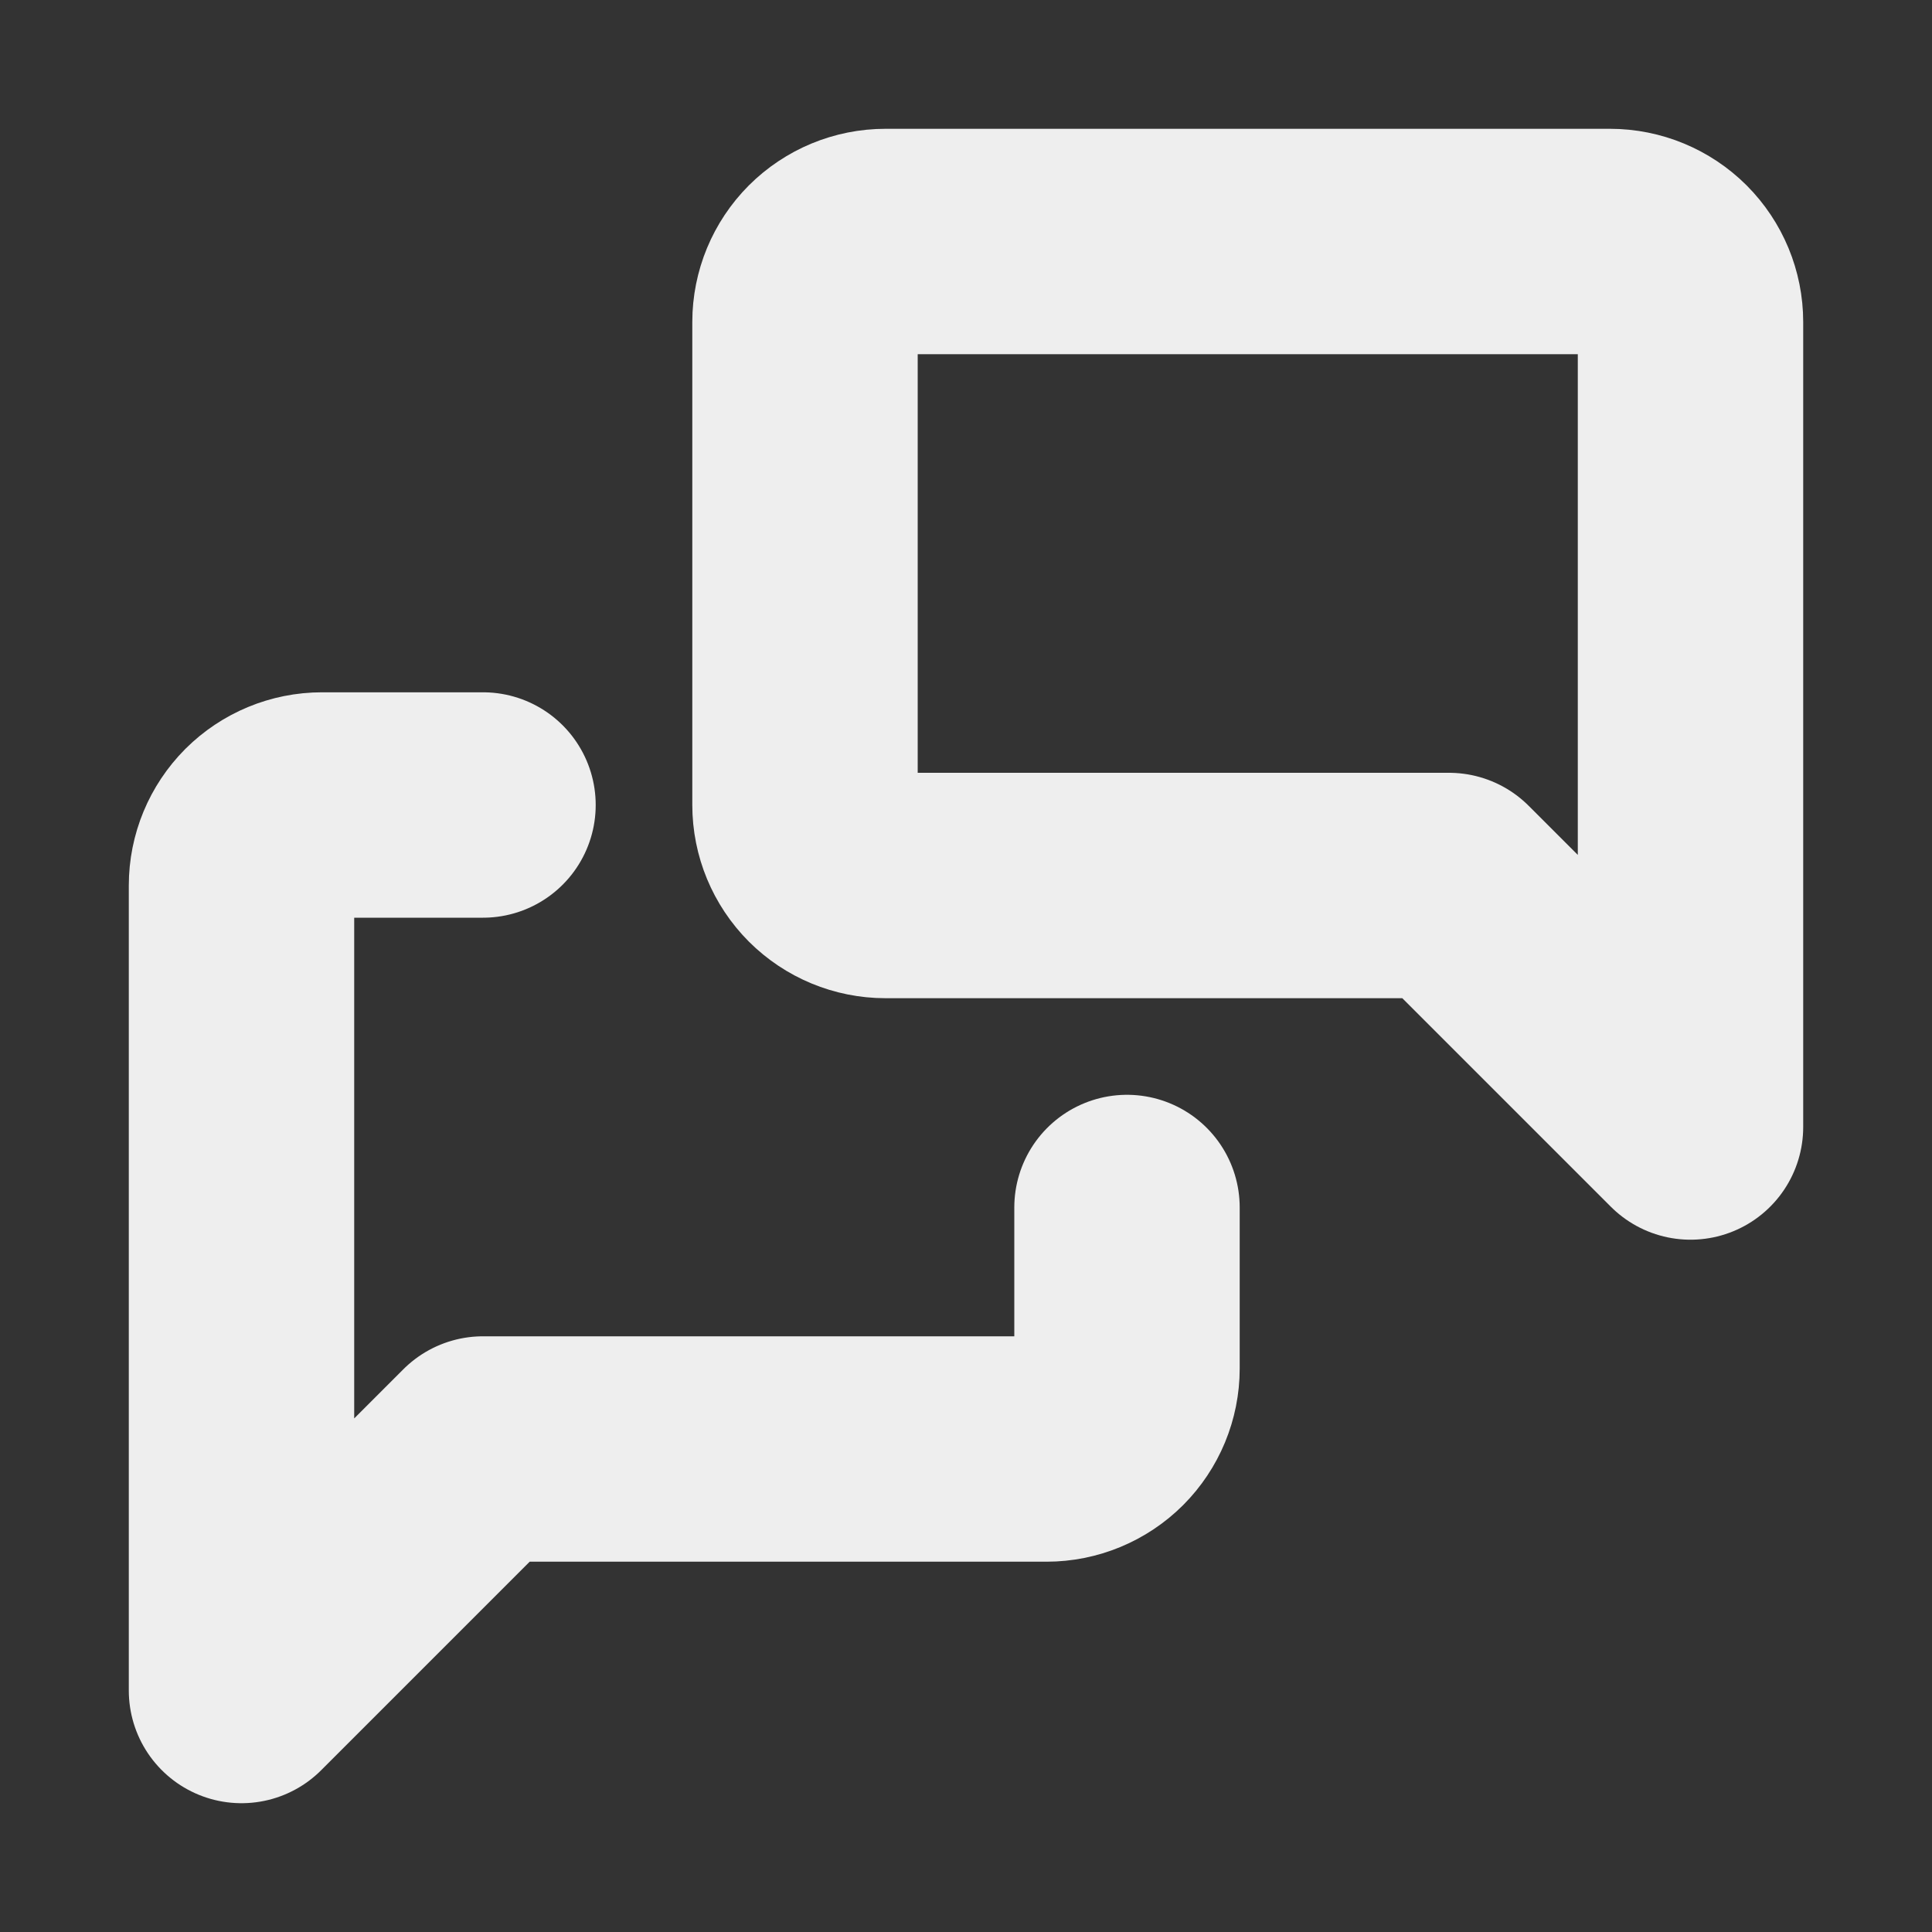 <svg width="30" height="30" viewBox="0 0 30 30" fill="none" xmlns="http://www.w3.org/2000/svg">
<rect x="0" y="0" width="30" height="30" fill="#333333" stroke="none"/>
<path d="M26.25 17.5L22.5 13.75H13.75C13.418 13.75 13.101 13.618 12.866 13.384C12.632 13.149 12.5 12.832 12.5 12.5V5C12.5 4.668 12.632 4.351 12.866 4.116C13.101 3.882 13.418 3.75 13.75 3.75H25C25.331 3.75 25.649 3.882 25.884 4.116C26.118 4.351 26.25 4.668 26.25 5V17.5Z" stroke="#EEEEEE" stroke-width="3.5" stroke-linecap="round" stroke-linejoin="round"/>
<path d="M17.5 18.75V21.25C17.5 21.581 17.368 21.899 17.134 22.134C16.899 22.368 16.581 22.5 16.25 22.5H7.5L3.75 26.25V13.75C3.75 13.418 3.882 13.101 4.116 12.866C4.351 12.632 4.668 12.5 5 12.5H7.5" stroke="#EEEEEE" stroke-width="3.5" stroke-linecap="round" stroke-linejoin="round"/>
</svg>
